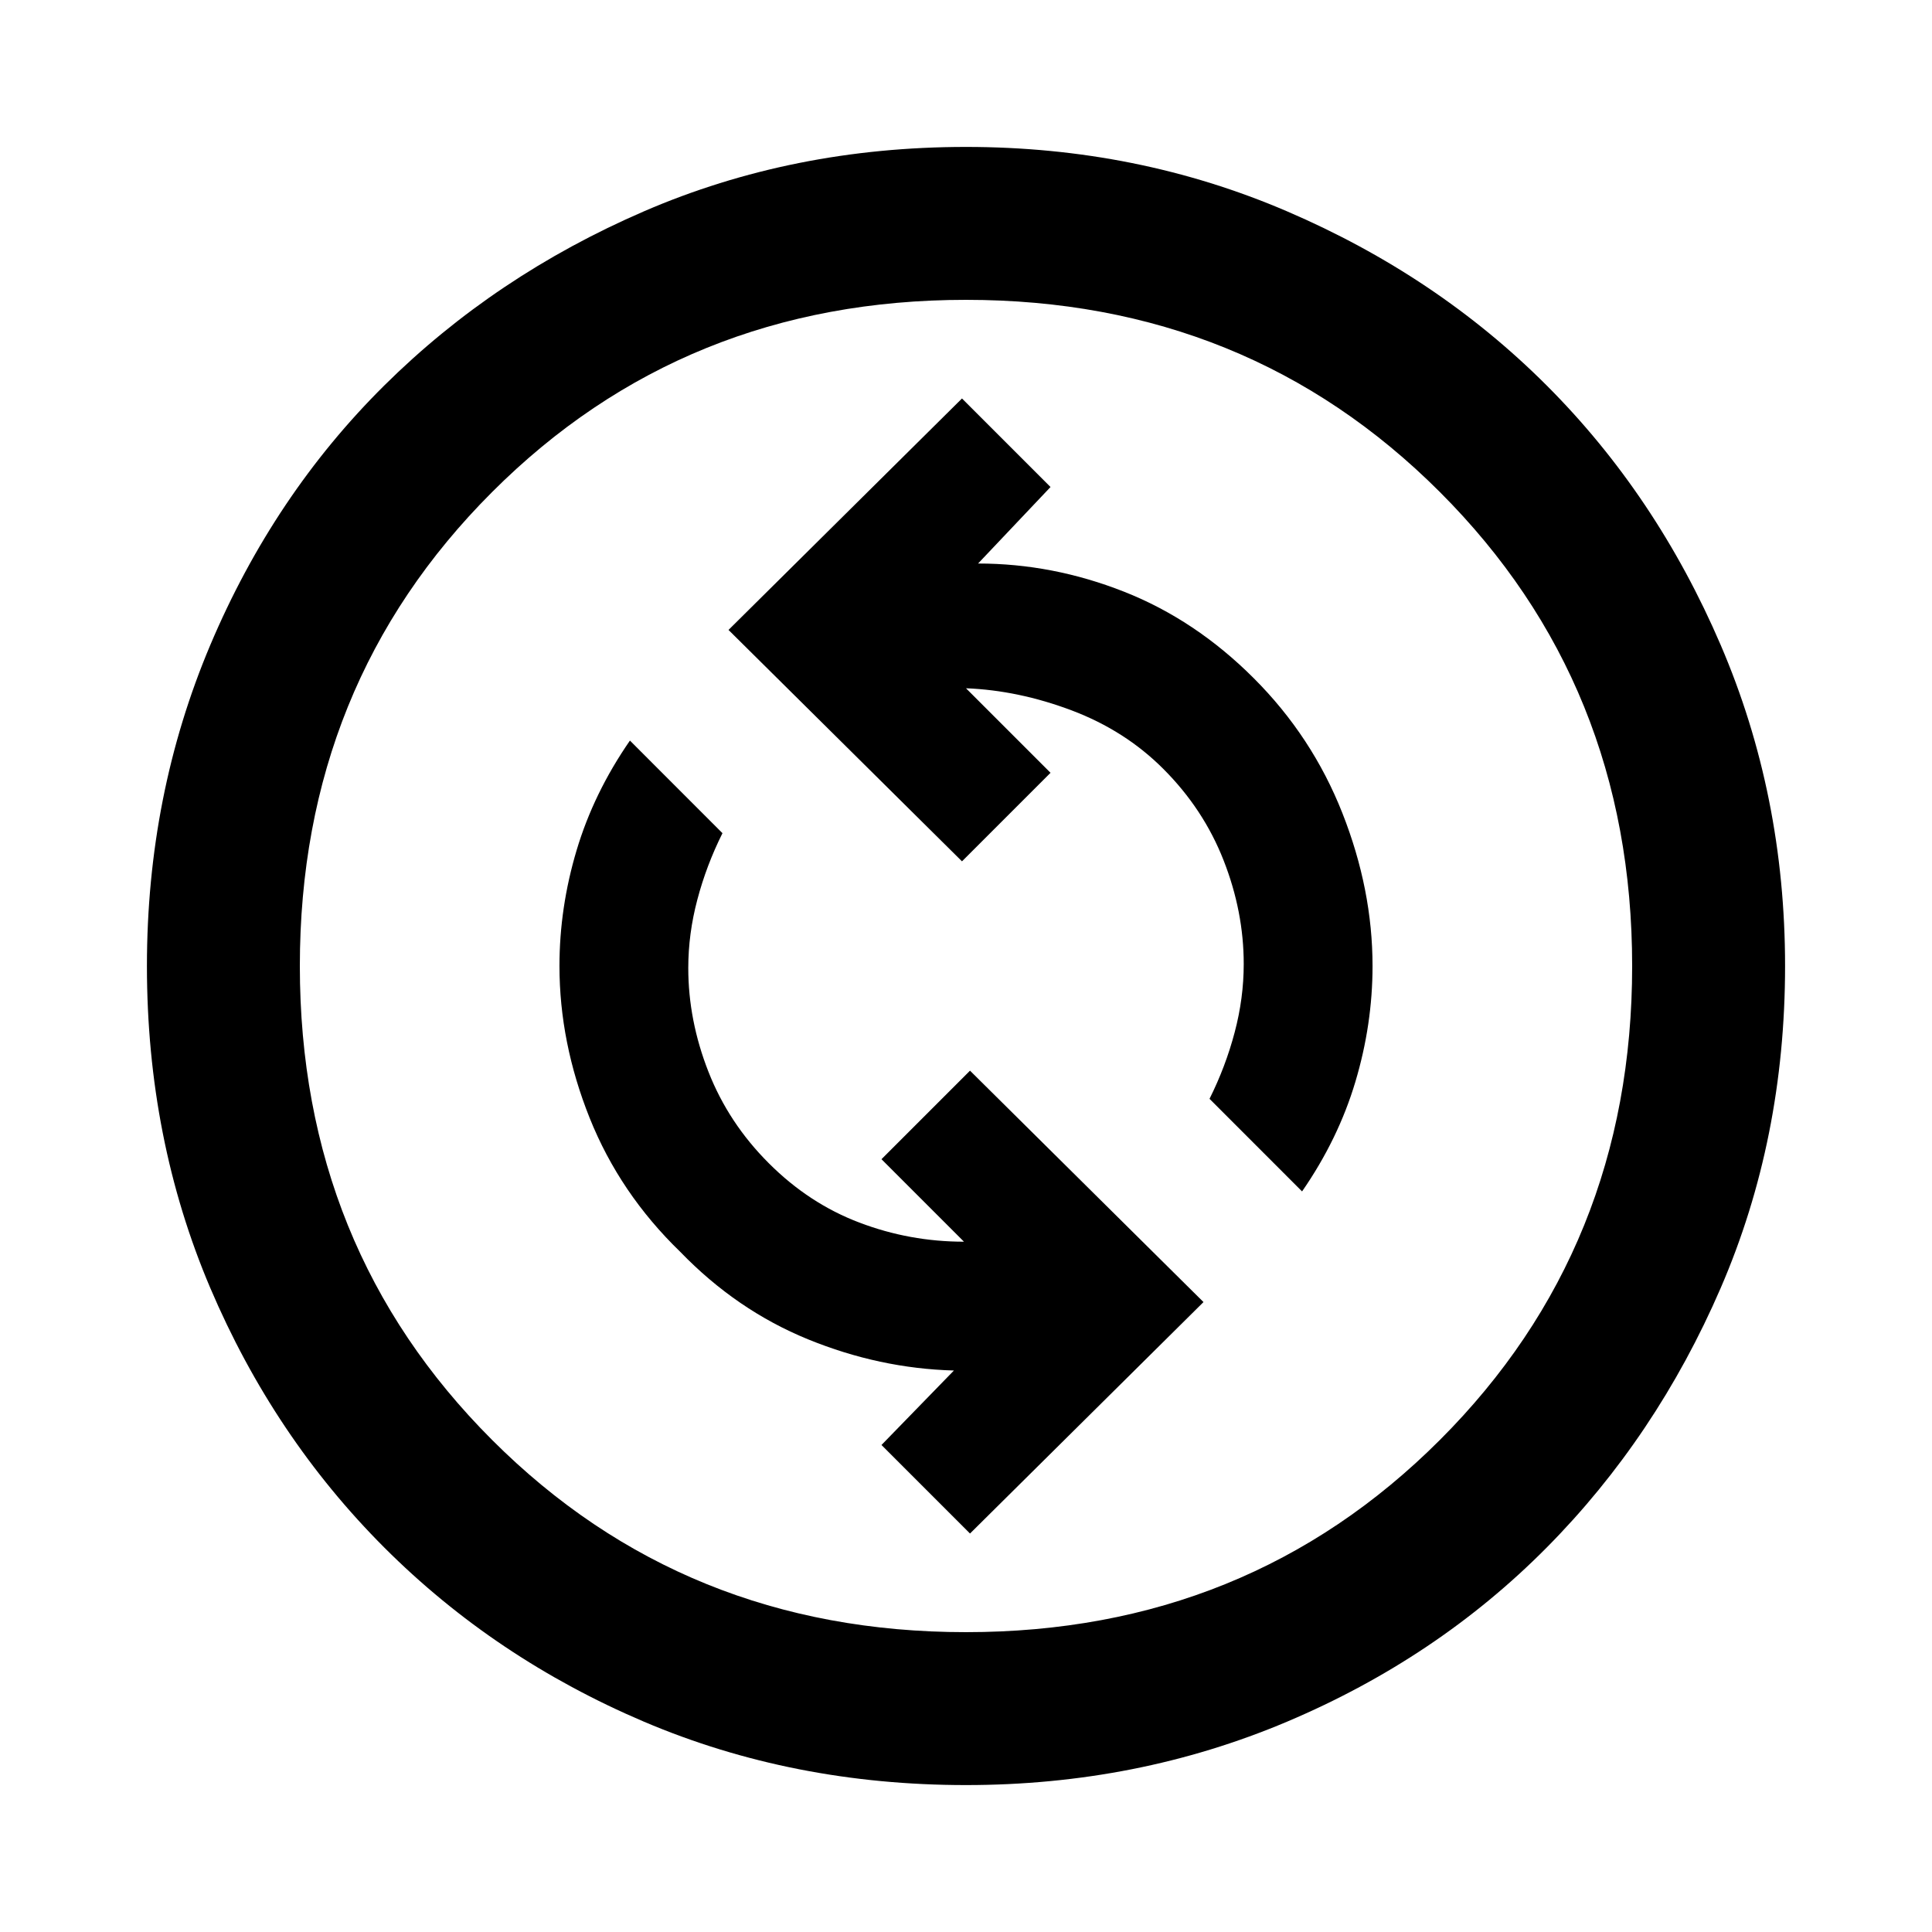 <svg xmlns="http://www.w3.org/2000/svg" height="40" width="40"><path d="M26.958 24.667Q27.708 23.583 28.062 22.396Q28.417 21.208 28.417 20Q28.417 18.417 27.792 16.833Q27.167 15.25 25.958 14.042Q24.75 12.833 23.271 12.25Q21.792 11.667 20.25 11.667L21.75 10.083L19.917 8.25L15.083 13.042L19.917 17.833L21.75 16L20 14.25Q21.083 14.292 22.188 14.708Q23.292 15.125 24.083 15.917Q24.917 16.75 25.333 17.812Q25.75 18.875 25.75 19.958Q25.75 20.667 25.562 21.375Q25.375 22.083 25.042 22.75ZM20.083 31.75 24.917 26.958 20.083 22.167 18.25 24 19.958 25.708Q18.833 25.708 17.792 25.312Q16.75 24.917 15.917 24.083Q15.083 23.25 14.667 22.188Q14.25 21.125 14.25 20.042Q14.25 19.333 14.438 18.625Q14.625 17.917 14.958 17.25L13.042 15.333Q12.292 16.417 11.938 17.604Q11.583 18.792 11.583 20Q11.583 21.583 12.208 23.146Q12.833 24.708 14.083 25.917Q15.25 27.125 16.729 27.729Q18.208 28.333 19.75 28.375L18.25 29.917ZM20 36.958Q16.417 36.958 13.333 35.646Q10.25 34.333 7.958 32.042Q5.667 29.75 4.354 26.667Q3.042 23.583 3.042 20Q3.042 16.458 4.354 13.354Q5.667 10.25 7.958 7.979Q10.25 5.708 13.333 4.375Q16.417 3.042 20 3.042Q23.542 3.042 26.646 4.375Q29.75 5.708 32.021 7.979Q34.292 10.25 35.625 13.354Q36.958 16.458 36.958 20Q36.958 23.583 35.625 26.667Q34.292 29.75 32.021 32.042Q29.75 34.333 26.646 35.646Q23.542 36.958 20 36.958ZM20 20Q20 20 20 20Q20 20 20 20Q20 20 20 20Q20 20 20 20Q20 20 20 20Q20 20 20 20Q20 20 20 20Q20 20 20 20ZM20 33.792Q25.833 33.792 29.812 29.812Q33.792 25.833 33.792 20Q33.792 14.167 29.812 10.188Q25.833 6.208 20 6.208Q14.167 6.208 10.188 10.188Q6.208 14.167 6.208 20Q6.208 25.833 10.188 29.812Q14.167 33.792 20 33.792Z"/></svg>